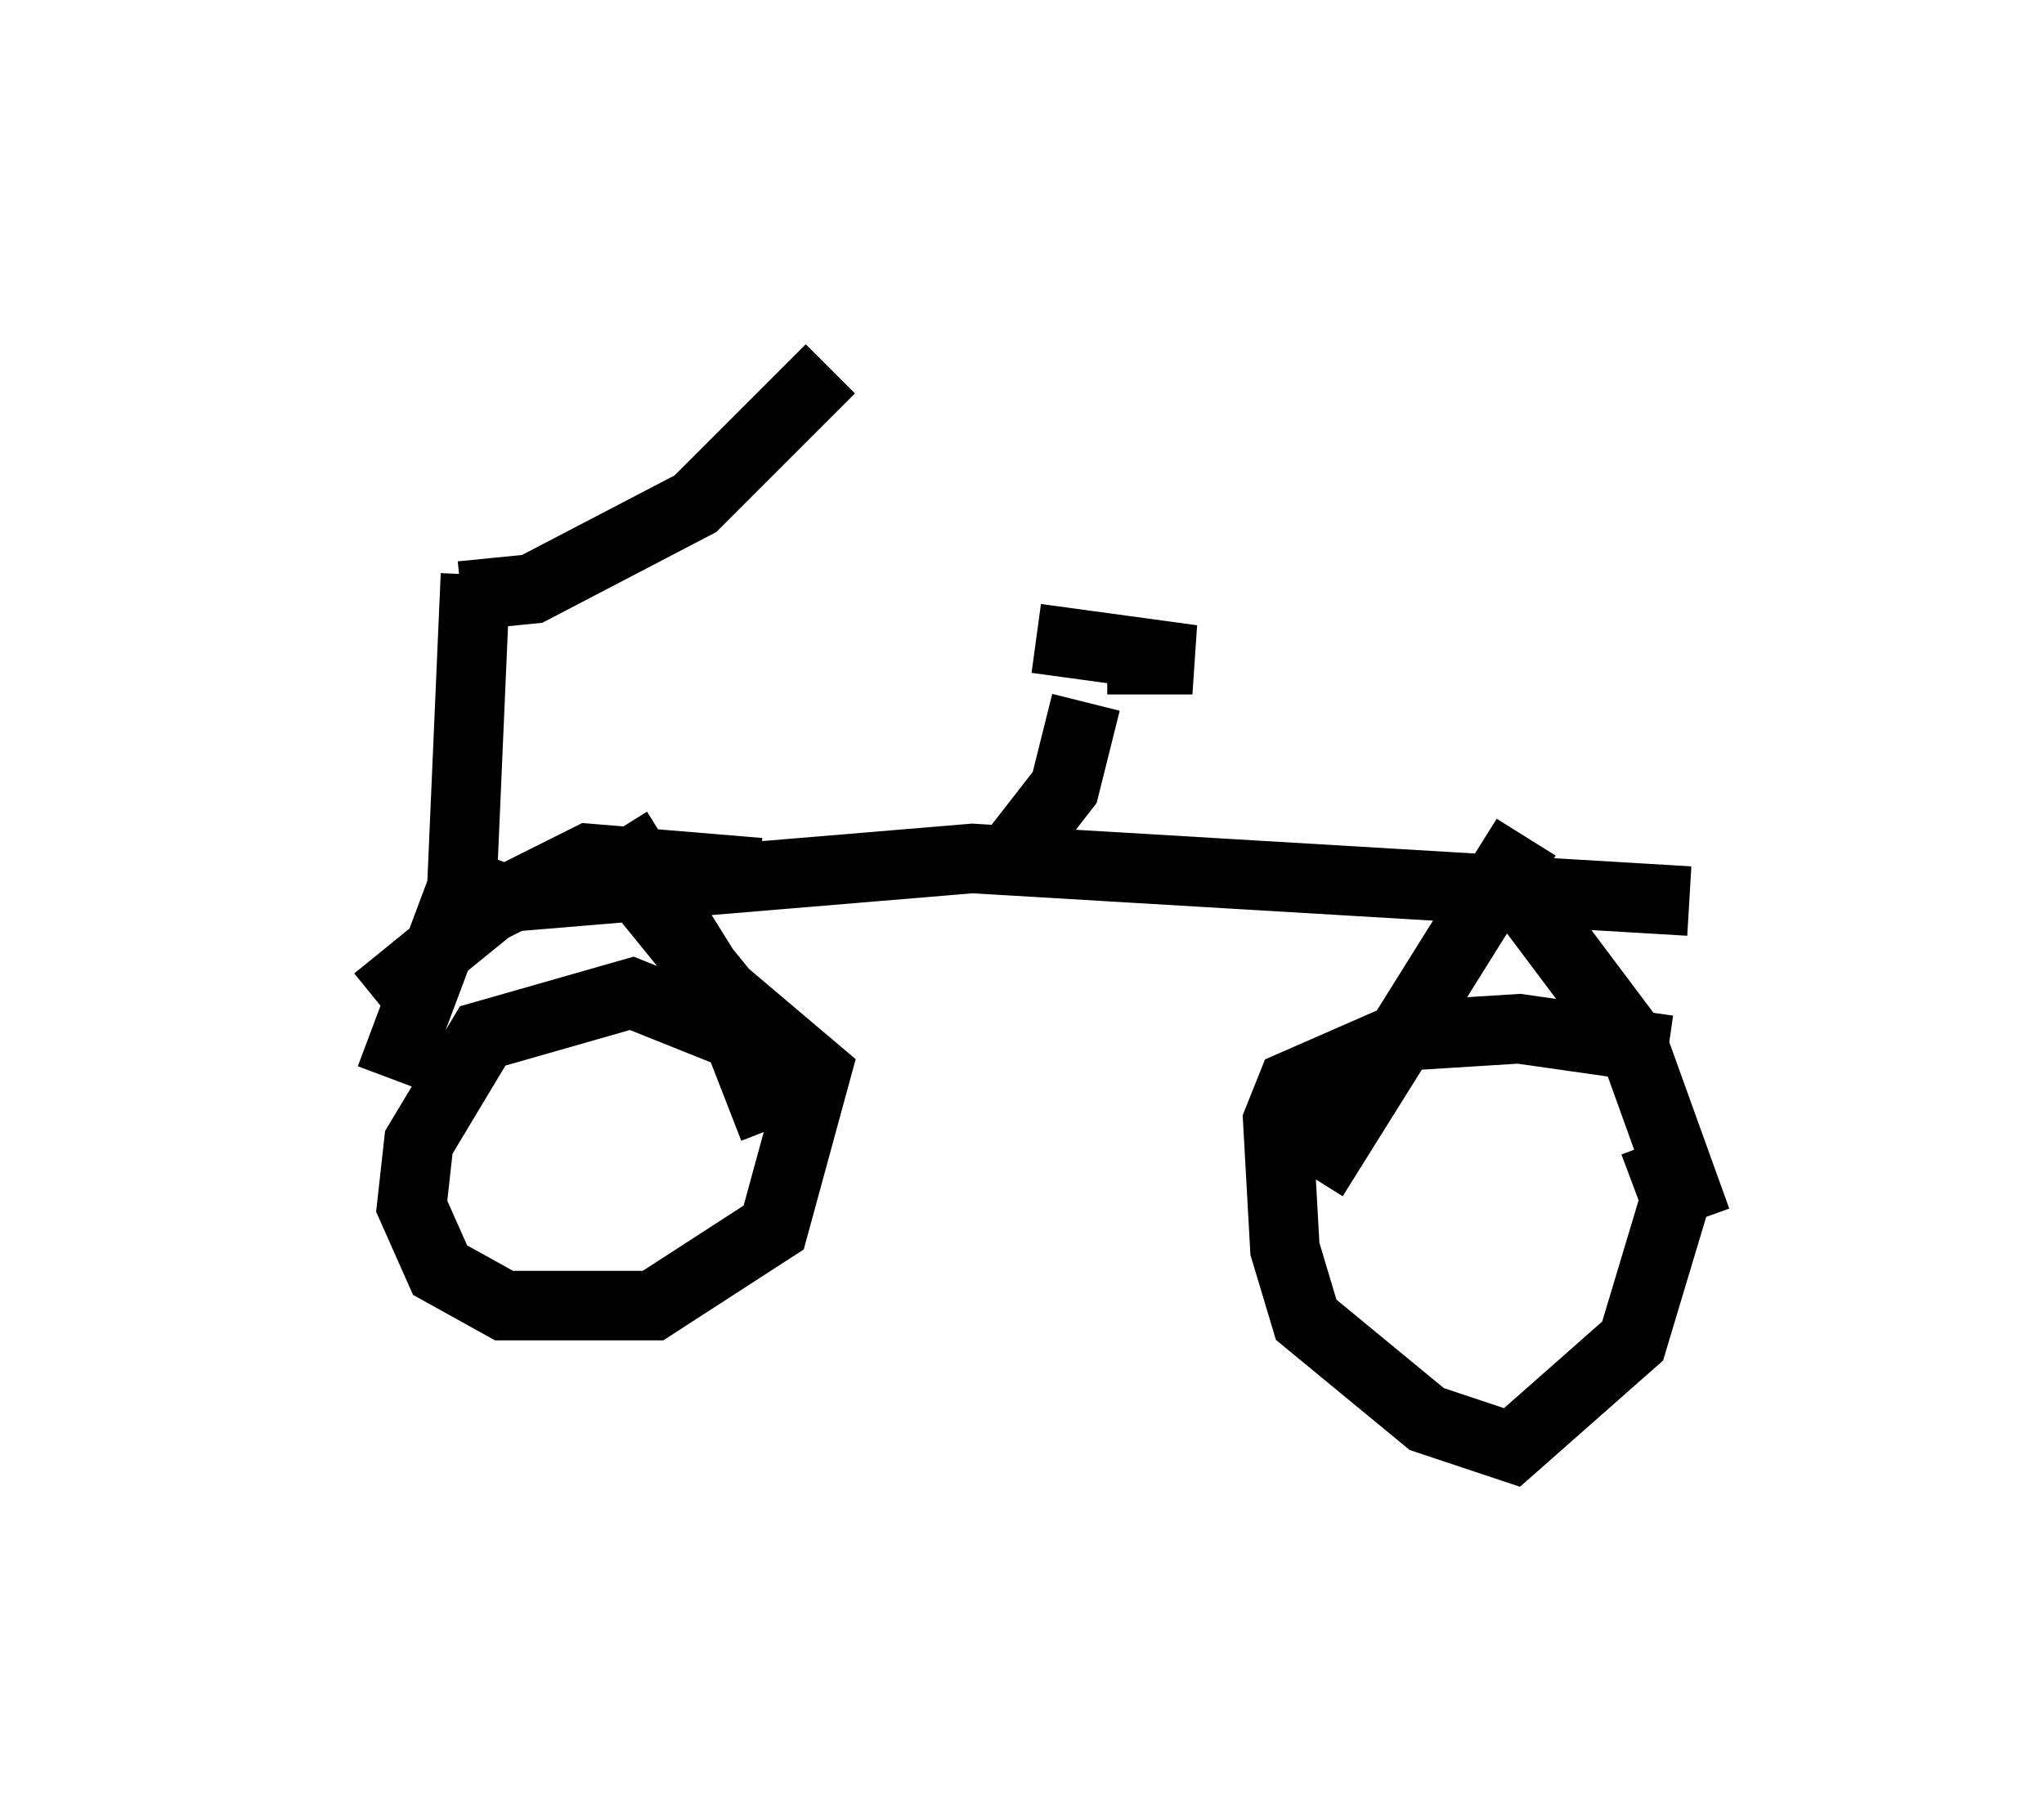 <?xml version="1.0" encoding="utf-8" ?>
<svg baseProfile="full" height="25.823" version="1.1" width="29.396" xmlns="http://www.w3.org/2000/svg" xmlns:ev="http://www.w3.org/2001/xml-events" xmlns:xlink="http://www.w3.org/1999/xlink"><defs /><rect fill="white" height="25.823" width="29.396" x="0" y="0" /><path d="M5, 5 m1.633, 3.573 l1.021, -0.102 2.348, -1.225 l1.94, -1.94 m-5.104, 2.96 l-0.204, 4.696 7.35, -0.613 l10.311, 0.613 m-9.698, -0.715 l0.715, -0.919 0.306, -1.225 m0.306, -0.613 l1.225, 0.0 -2.246, -0.306 m-3.981, 3.369 l-2.45, -0.204 -1.429, 0.715 l-1.633, 1.327 m1.429, -2.144 l-1.225, 3.267 m3.267, -3.573 l1.531, 2.45 0.715, 1.838 m-0.51, -1.327 l-1.531, -0.613 -2.144, 0.613 l-0.919, 1.531 -0.102, 0.919 l0.408, 0.919 0.919, 0.51 l2.144, 0.0 1.735, -1.123 l0.613, -2.246 -1.327, -1.123 l-1.327, -1.633 m12.863, -0.613 l-3.063, 4.9 m2.756, -4.39 l1.838, 2.45 0.919, 2.552 m-0.408, -2.45 l-2.144, -0.306 -1.633, 0.102 l-1.633, 0.715 -0.204, 0.51 l0.102, 1.838 0.306, 1.021 l1.735, 1.429 1.225, 0.408 l1.735, -1.531 0.613, -2.042 l-0.306, -0.817 " fill="none" stroke="black" stroke-width="1" /></svg>